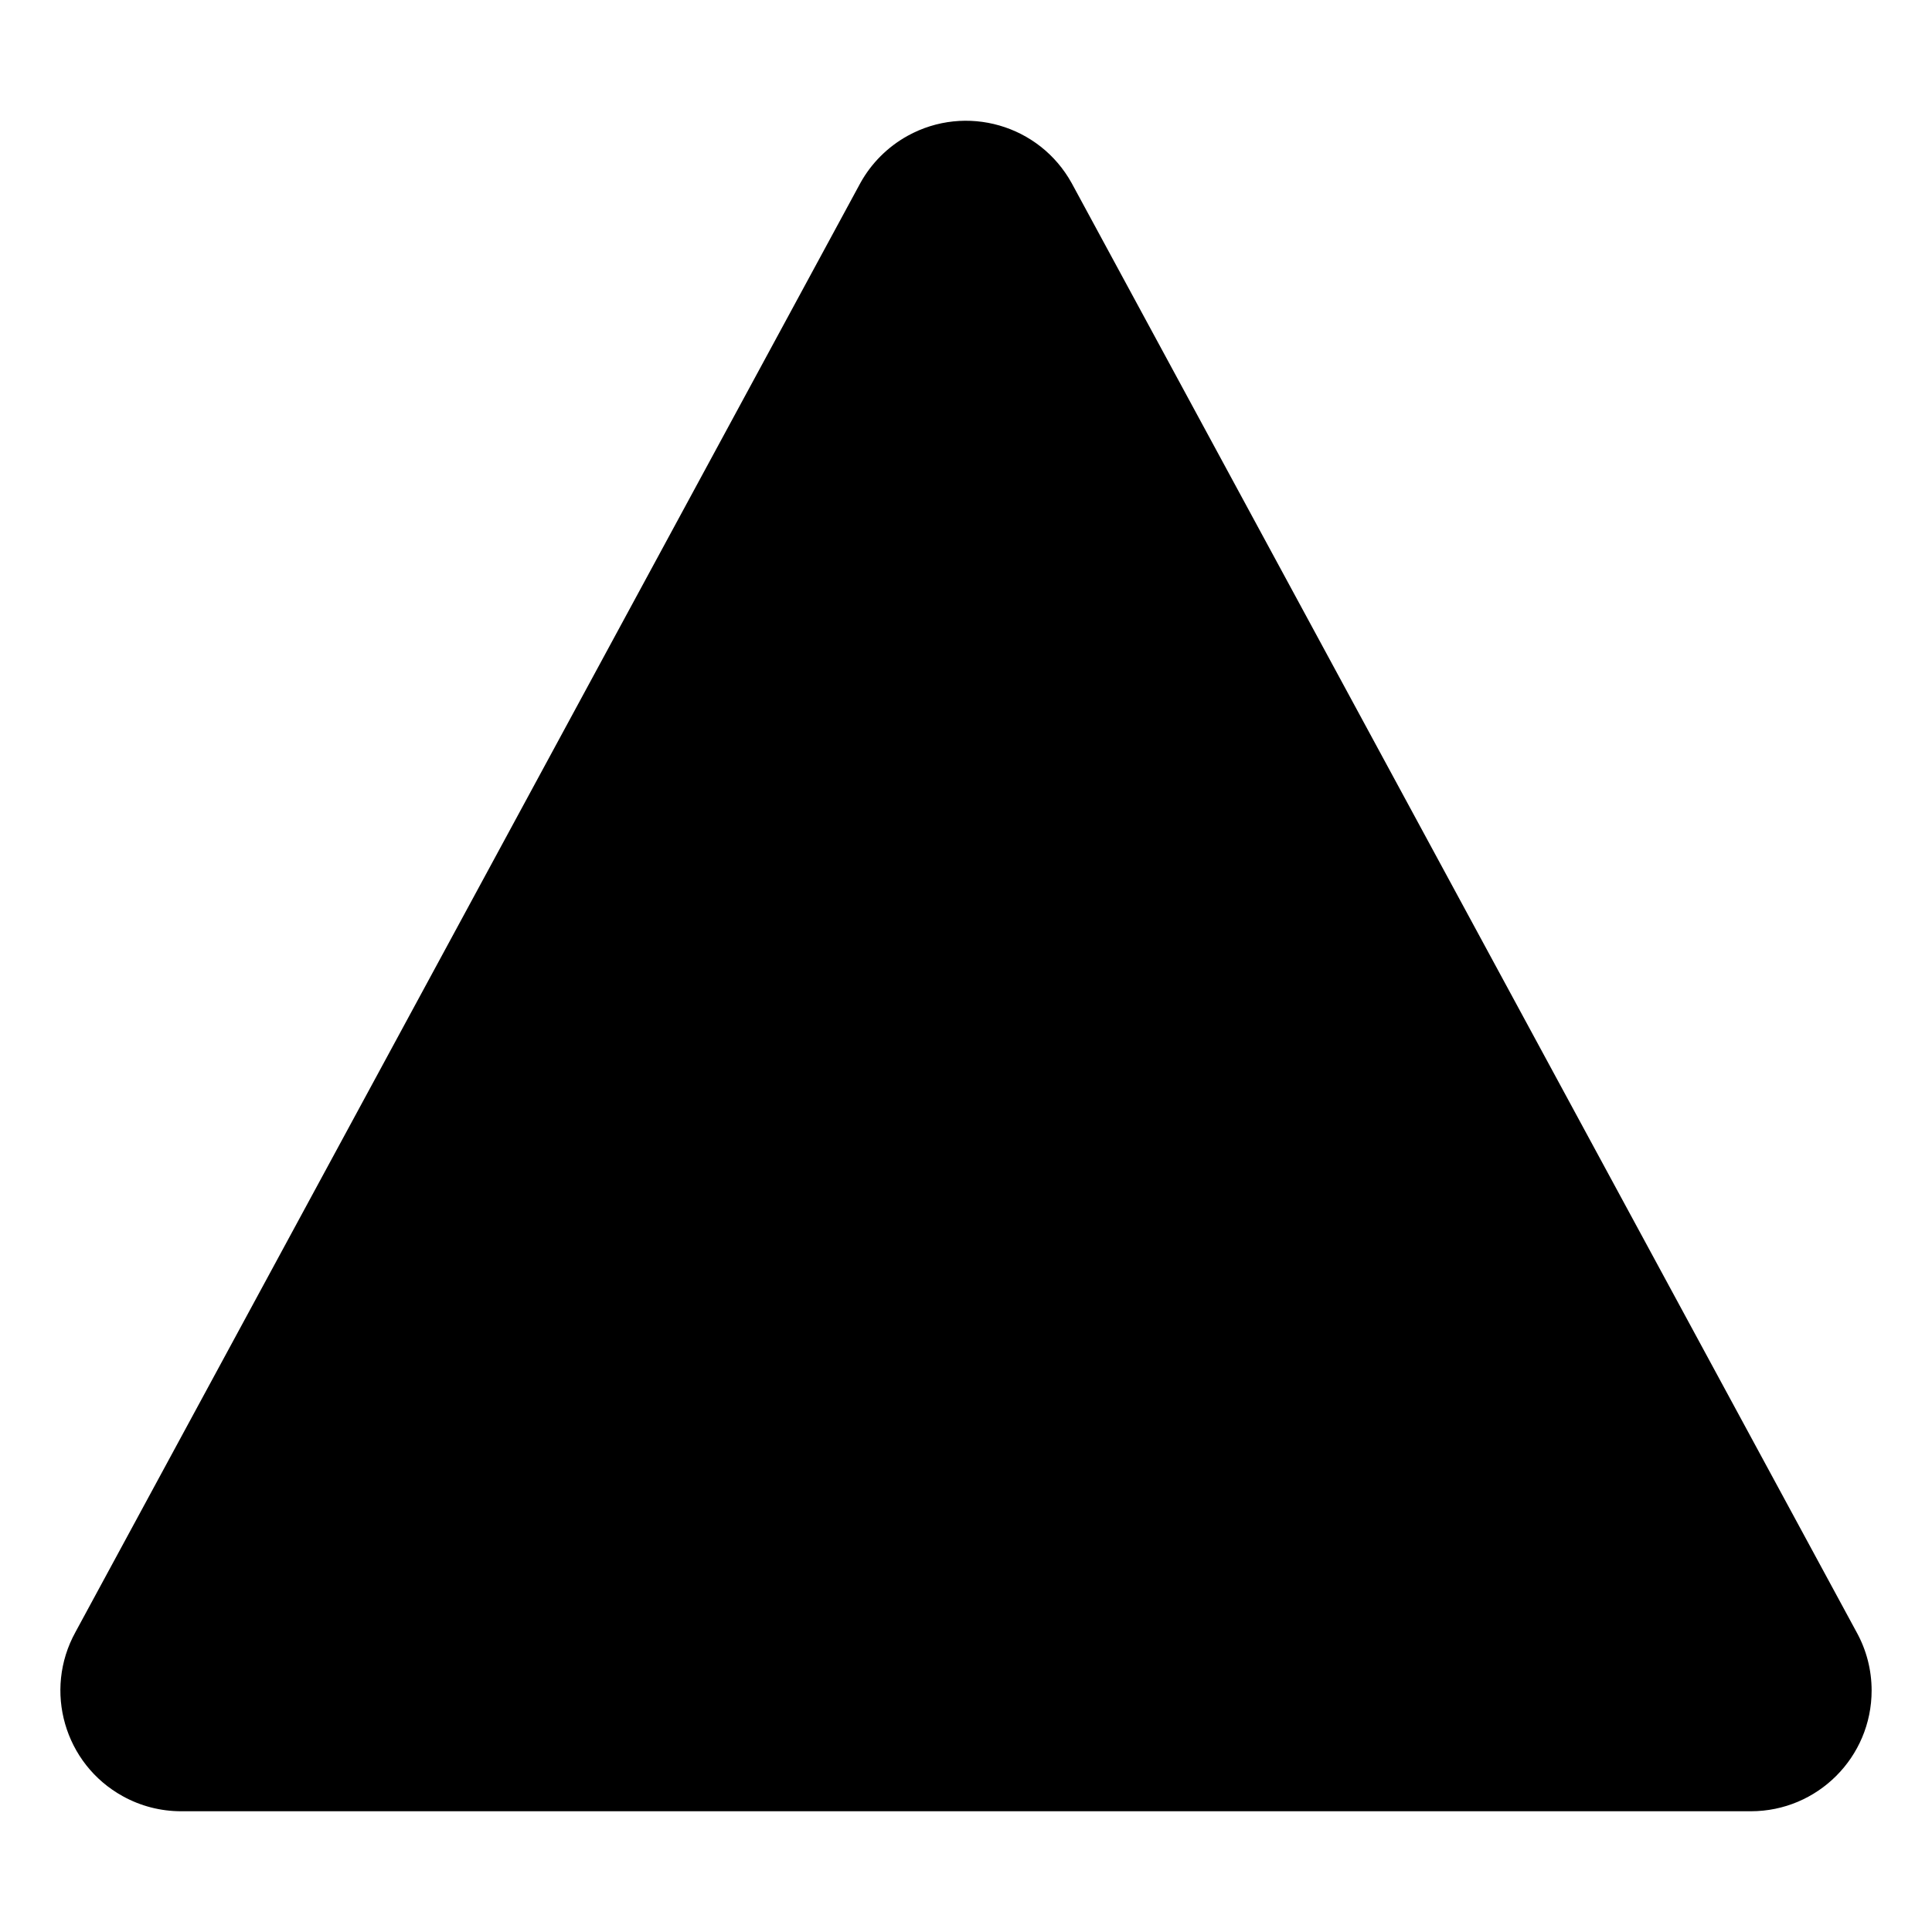 <svg viewBox="0 0 24 24"  xmlns="http://www.w3.org/2000/svg">
    <path d="M13.313 2.275C12.912 1.55 12 1.287 11.275 1.687C11.028 1.824 10.824 2.027 10.687 2.275L0.937 20.275C0.537 21 0.8 21.913 1.525 22.313C1.747 22.436 1.996 22.5 2.25 22.5H21.75C22.578 22.5 23.25 21.828 23.25 21C23.25 20.746 23.186 20.497 23.063 20.275L13.313 2.275Z" />
    <path d="M12 18C12.207 18 12.375 18.168 12.375 18.375" />
    <path d="M11.625 18.375C11.625 18.168 11.793 18 12 18" />
    <path d="M12 18.75C11.793 18.75 11.625 18.582 11.625 18.375" />
    <path d="M12.375 18.375C12.375 18.582 12.207 18.75 12 18.75" />
    <path d="M12 15V8.25" />
</svg>
